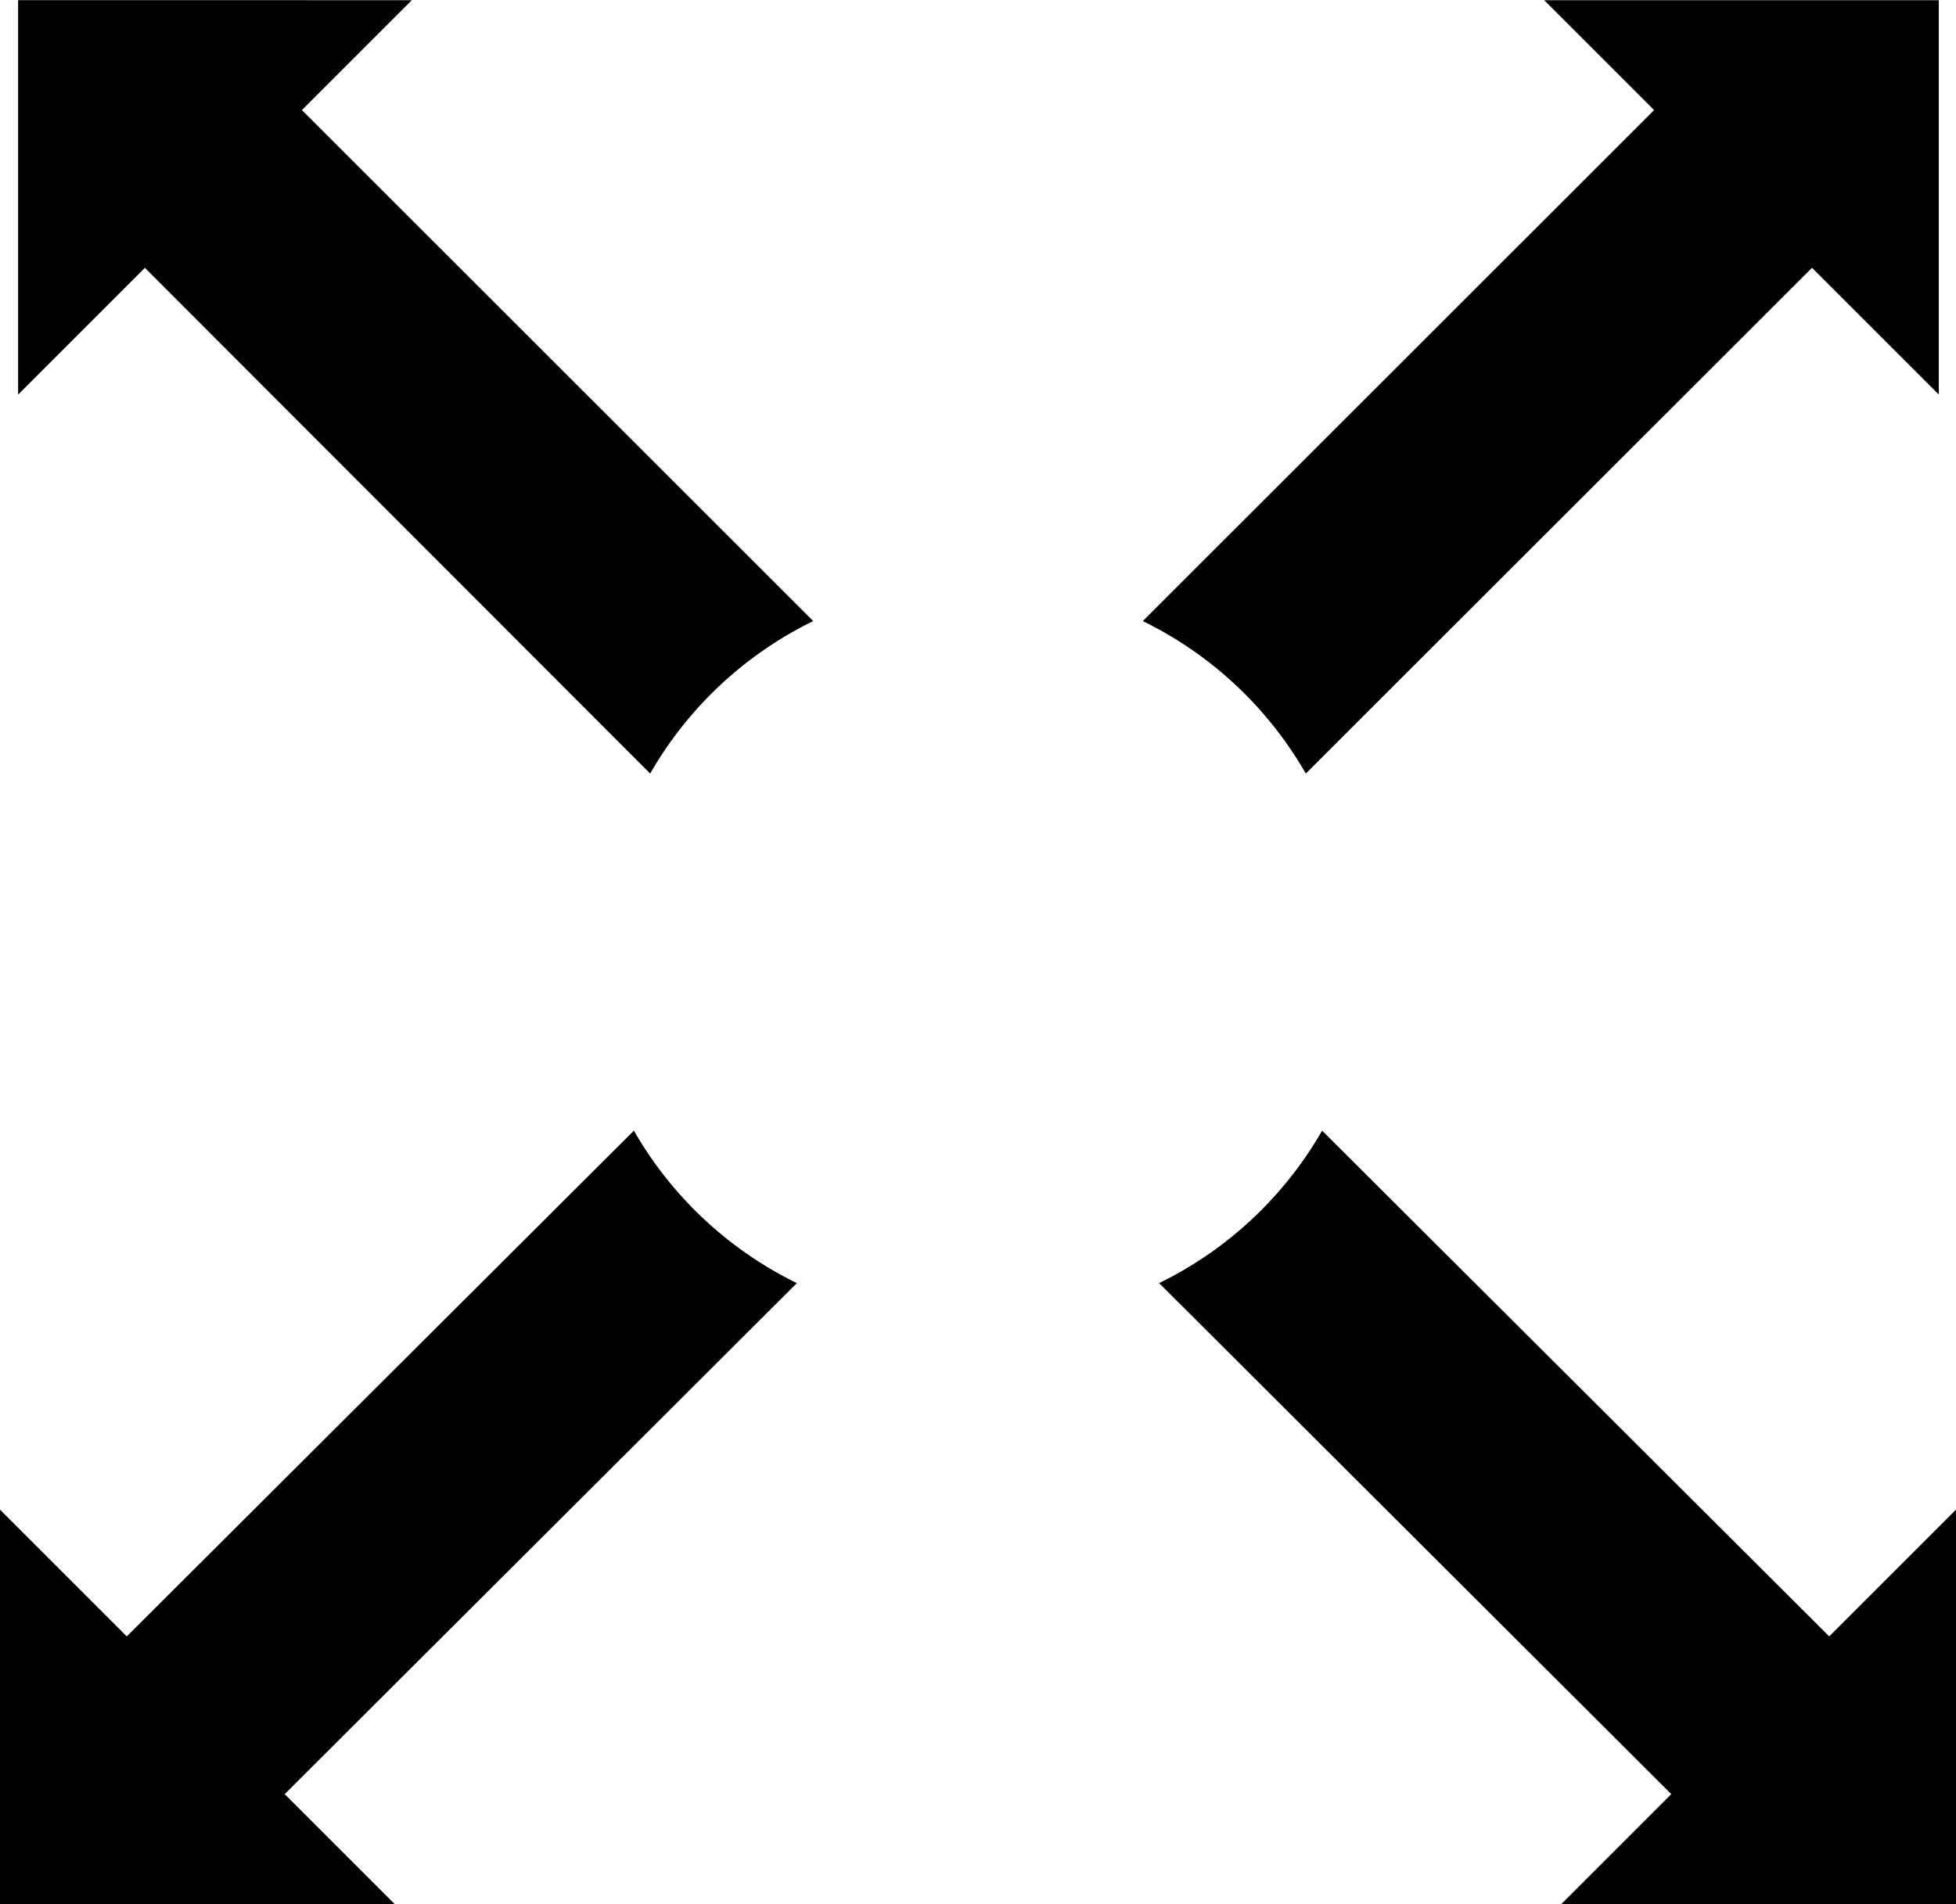 <svg id="Capa_1" data-name="Capa 1" xmlns="http://www.w3.org/2000/svg" viewBox="0 0 108 105.16"><title>resize</title><path d="M140.33,53l-6.07-6.07h21.79V68.71l-7-7L121.1,89.64a21,21,0,0,0-9-8.42Z" transform="translate(-49 -46.92)"/><path d="M64.72,146l6.07,6.07H49V130.29l7,7L84,109.36a21,21,0,0,0,9,8.42Z" transform="translate(-49 -46.92)"/><path d="M65.67,53l6.07-6.07H50V68.71l7-7L84.9,89.64a21,21,0,0,1,9-8.42Z" transform="translate(-49 -46.92)"/><path d="M141.28,146l-6.07,6.07H157V130.29l-7,7L122,109.36a21,21,0,0,1-9,8.42Z" transform="translate(-49 -46.92)"/></svg>